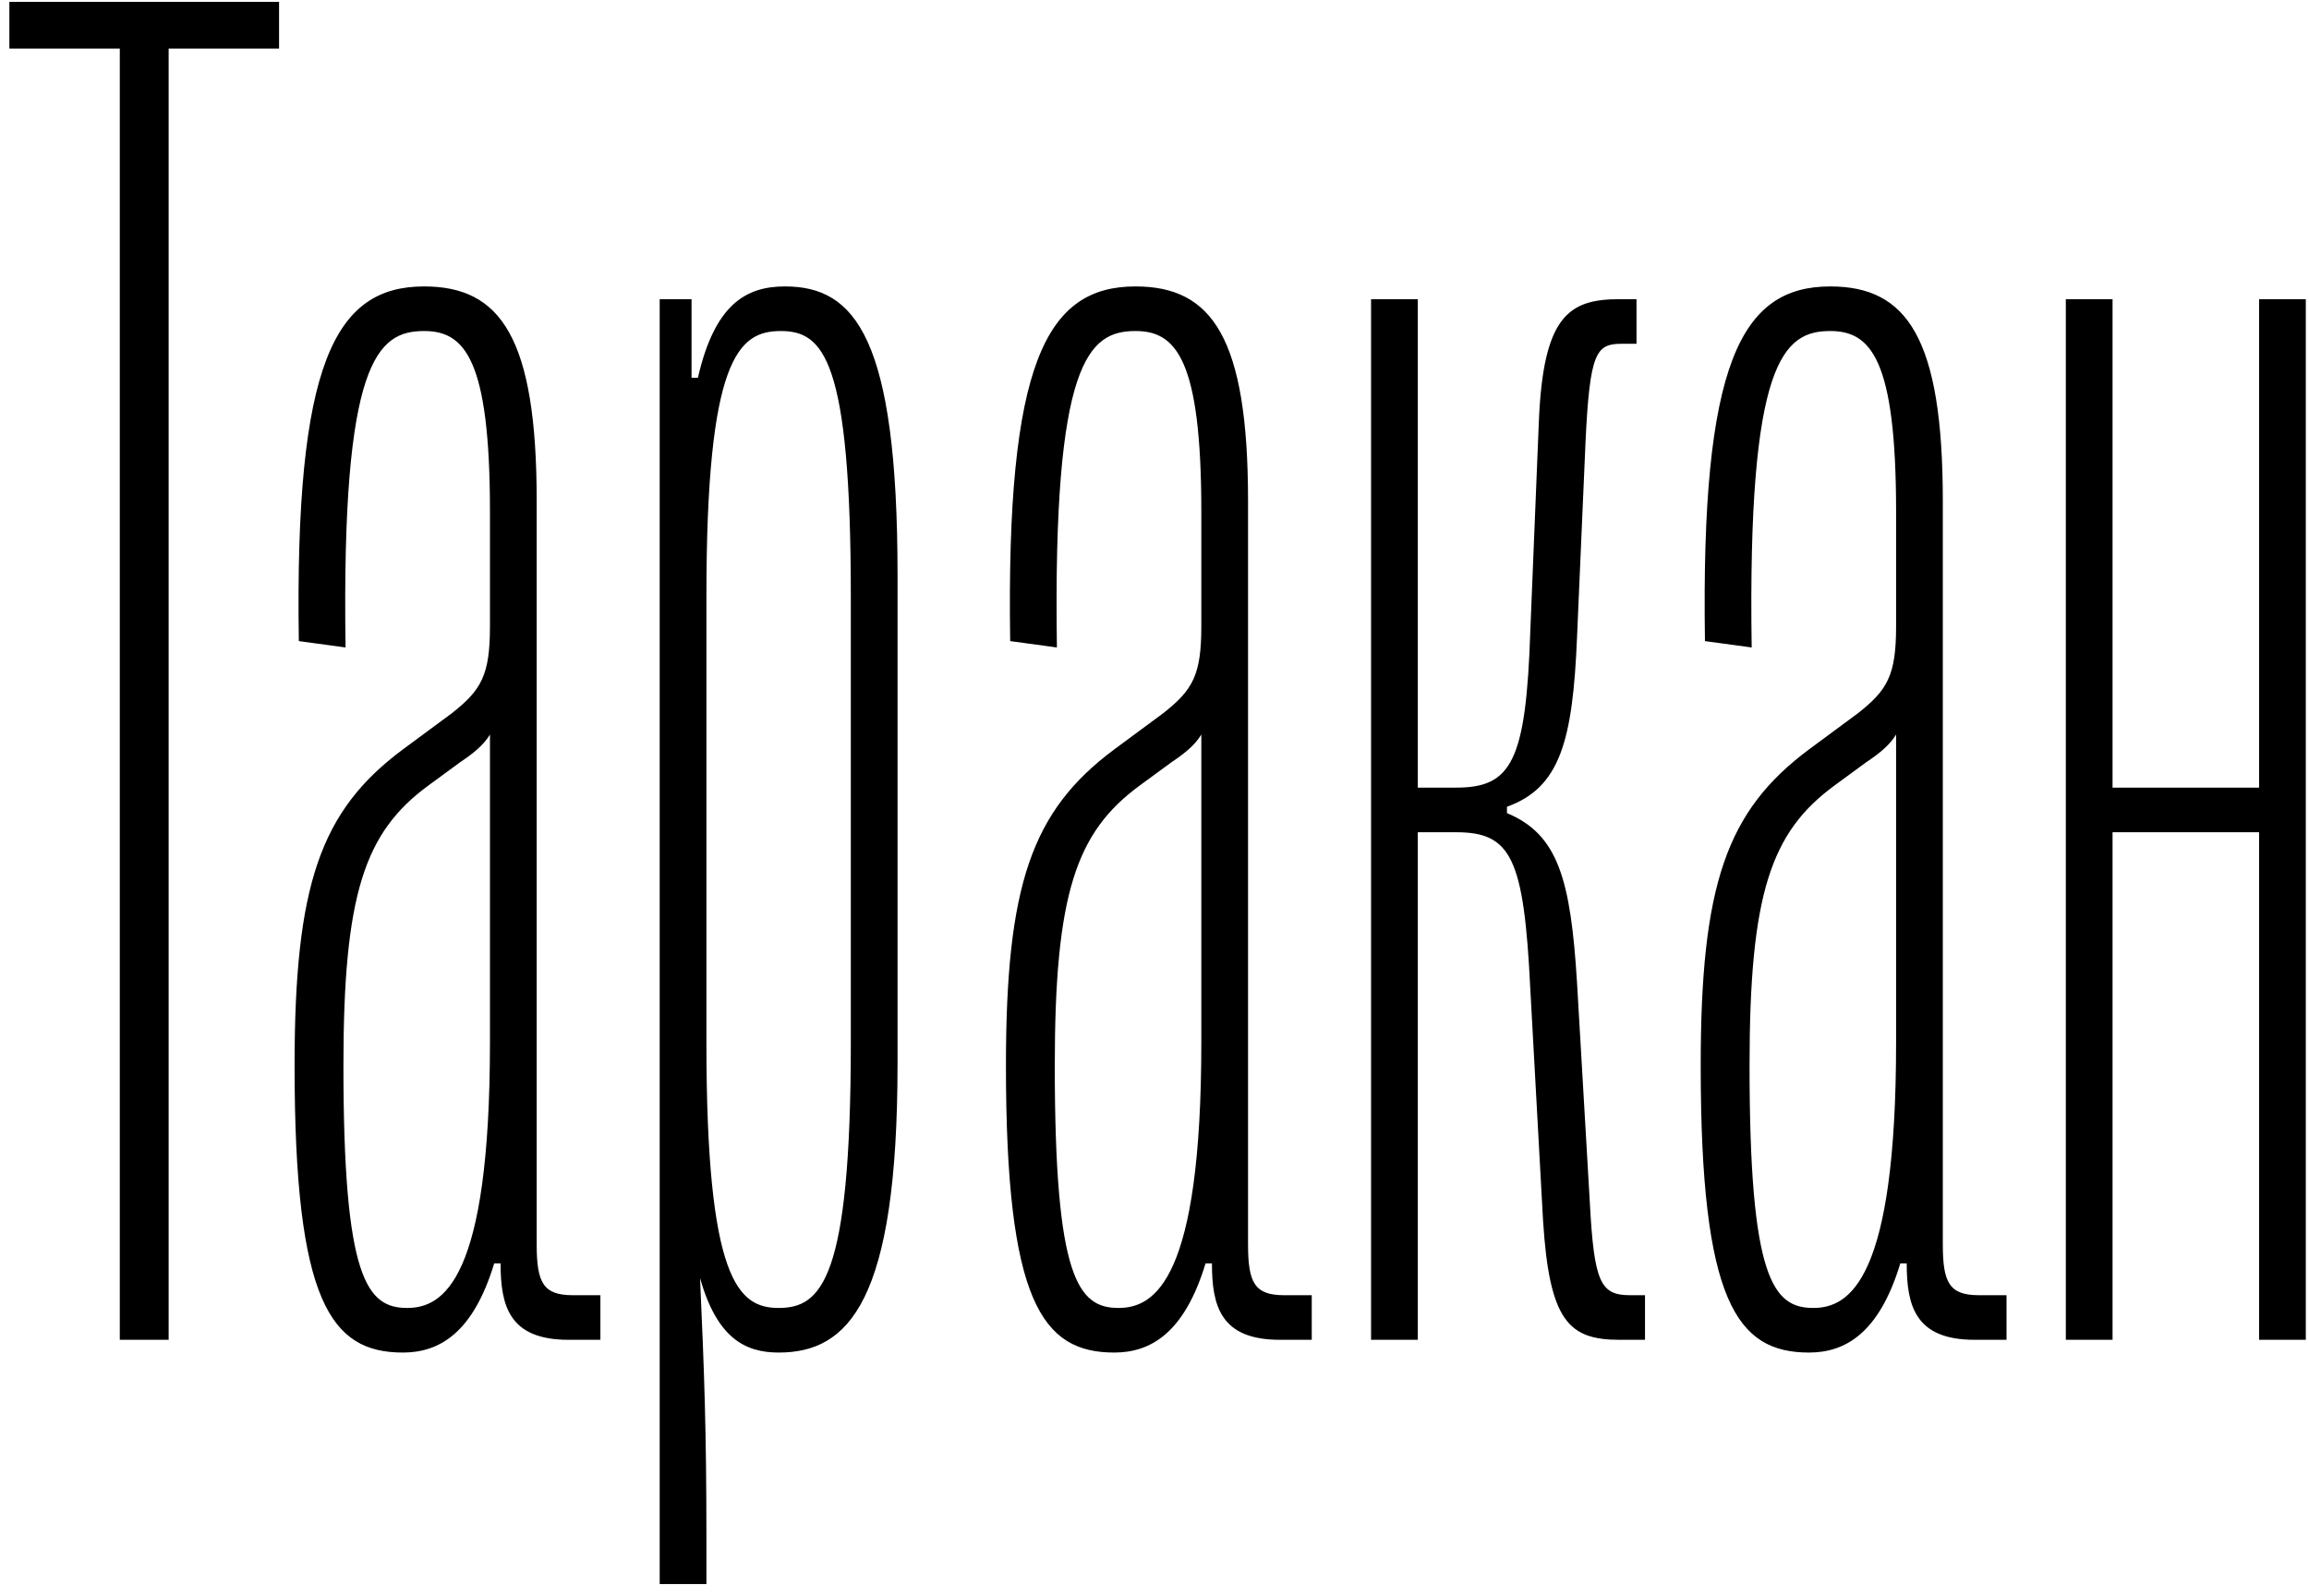 <svg width="162" height="112" viewBox="0 0 162 112" fill="none" xmlns="http://www.w3.org/2000/svg">
<path d="M8.405 3.408V94H11.832V3.408H19.579V0.13H0.657V3.408H8.405ZM40.187 90.871C38.101 90.871 37.654 89.977 37.654 87.295V35.145C37.654 23.672 35.121 20.096 29.757 20.096C23.499 20.096 20.668 25.46 20.966 44.979L24.244 45.426C23.946 25.311 26.479 23.225 29.757 23.225C32.588 23.225 34.376 25.162 34.376 35.89V43.936C34.376 47.363 33.78 48.406 31.694 50.045L28.267 52.578C22.456 56.899 20.668 62.114 20.668 74.779C20.668 91.318 23.201 94.894 28.267 94.894C30.8 94.894 33.184 93.553 34.674 88.636H35.121C35.121 91.616 35.717 94 39.889 94H42.124V90.871H40.187ZM28.565 91.765C25.734 91.765 24.095 89.679 24.095 74.779C24.095 62.71 25.585 58.389 30.055 55.111L32.29 53.472C33.184 52.876 33.929 52.28 34.376 51.535V73.14C34.376 89.828 31.098 91.765 28.565 91.765ZM55.075 20.096C52.393 20.096 50.158 21.288 48.966 26.503H48.519V20.99H46.284V111.135H49.562V107.857C49.562 100.407 49.413 96.235 49.115 89.679C50.307 93.851 52.244 94.894 54.628 94.894C59.545 94.894 62.972 91.318 62.972 74.63V40.36C62.972 23.672 59.992 20.096 55.075 20.096ZM59.694 73.14C59.694 89.828 57.608 91.765 54.628 91.765C51.797 91.765 49.562 89.828 49.562 73.14V41.85C49.562 25.162 51.797 23.225 54.777 23.225C57.757 23.225 59.694 25.162 59.694 41.85V73.14ZM90.096 90.871C88.01 90.871 87.563 89.977 87.563 87.295V35.145C87.563 23.672 85.03 20.096 79.666 20.096C73.408 20.096 70.577 25.46 70.875 44.979L74.153 45.426C73.855 25.311 76.388 23.225 79.666 23.225C82.497 23.225 84.285 25.162 84.285 35.89V43.936C84.285 47.363 83.689 48.406 81.603 50.045L78.176 52.578C72.365 56.899 70.577 62.114 70.577 74.779C70.577 91.318 73.11 94.894 78.176 94.894C80.709 94.894 83.093 93.553 84.583 88.636H85.03C85.03 91.616 85.626 94 89.798 94H92.033V90.871H90.096ZM78.474 91.765C75.643 91.765 74.004 89.679 74.004 74.779C74.004 62.71 75.494 58.389 79.964 55.111L82.199 53.472C83.093 52.876 83.838 52.28 84.285 51.535V73.14C84.285 89.828 81.007 91.765 78.474 91.765ZM114.371 90.871C112.285 90.871 111.838 89.977 111.54 84.315L110.646 68.968C110.199 61.667 109.305 58.538 105.729 57.048V56.601C109.454 55.26 110.348 51.982 110.646 44.681L111.242 30.973C111.54 24.715 111.987 24.119 113.775 24.119H114.818V20.99H113.626C110.05 20.99 108.262 22.182 107.964 29.632L107.368 44.234C107.07 53.472 106.027 55.26 102.153 55.26H99.472V20.99H96.194V94H99.472V58.389H102.153C106.027 58.389 106.921 60.177 107.368 69.415L108.262 85.656C108.709 92.659 110.05 94 113.626 94H115.414V90.871H114.371ZM138.841 90.871C136.755 90.871 136.308 89.977 136.308 87.295V35.145C136.308 23.672 133.775 20.096 128.411 20.096C122.153 20.096 119.322 25.46 119.62 44.979L122.898 45.426C122.6 25.311 125.133 23.225 128.411 23.225C131.242 23.225 133.03 25.162 133.03 35.89V43.936C133.03 47.363 132.434 48.406 130.348 50.045L126.921 52.578C121.11 56.899 119.322 62.114 119.322 74.779C119.322 91.318 121.855 94.894 126.921 94.894C129.454 94.894 131.838 93.553 133.328 88.636H133.775C133.775 91.616 134.371 94 138.543 94H140.778V90.871H138.841ZM127.219 91.765C124.388 91.765 122.749 89.679 122.749 74.779C122.749 62.71 124.239 58.389 128.709 55.111L130.944 53.472C131.838 52.876 132.583 52.28 133.03 51.535V73.14C133.03 89.828 129.752 91.765 127.219 91.765ZM158.498 55.26H148.217V20.99H144.939V94H148.217V58.389H158.498V94H161.776V20.99H158.498V55.26Z" fill="black"/>
</svg>
